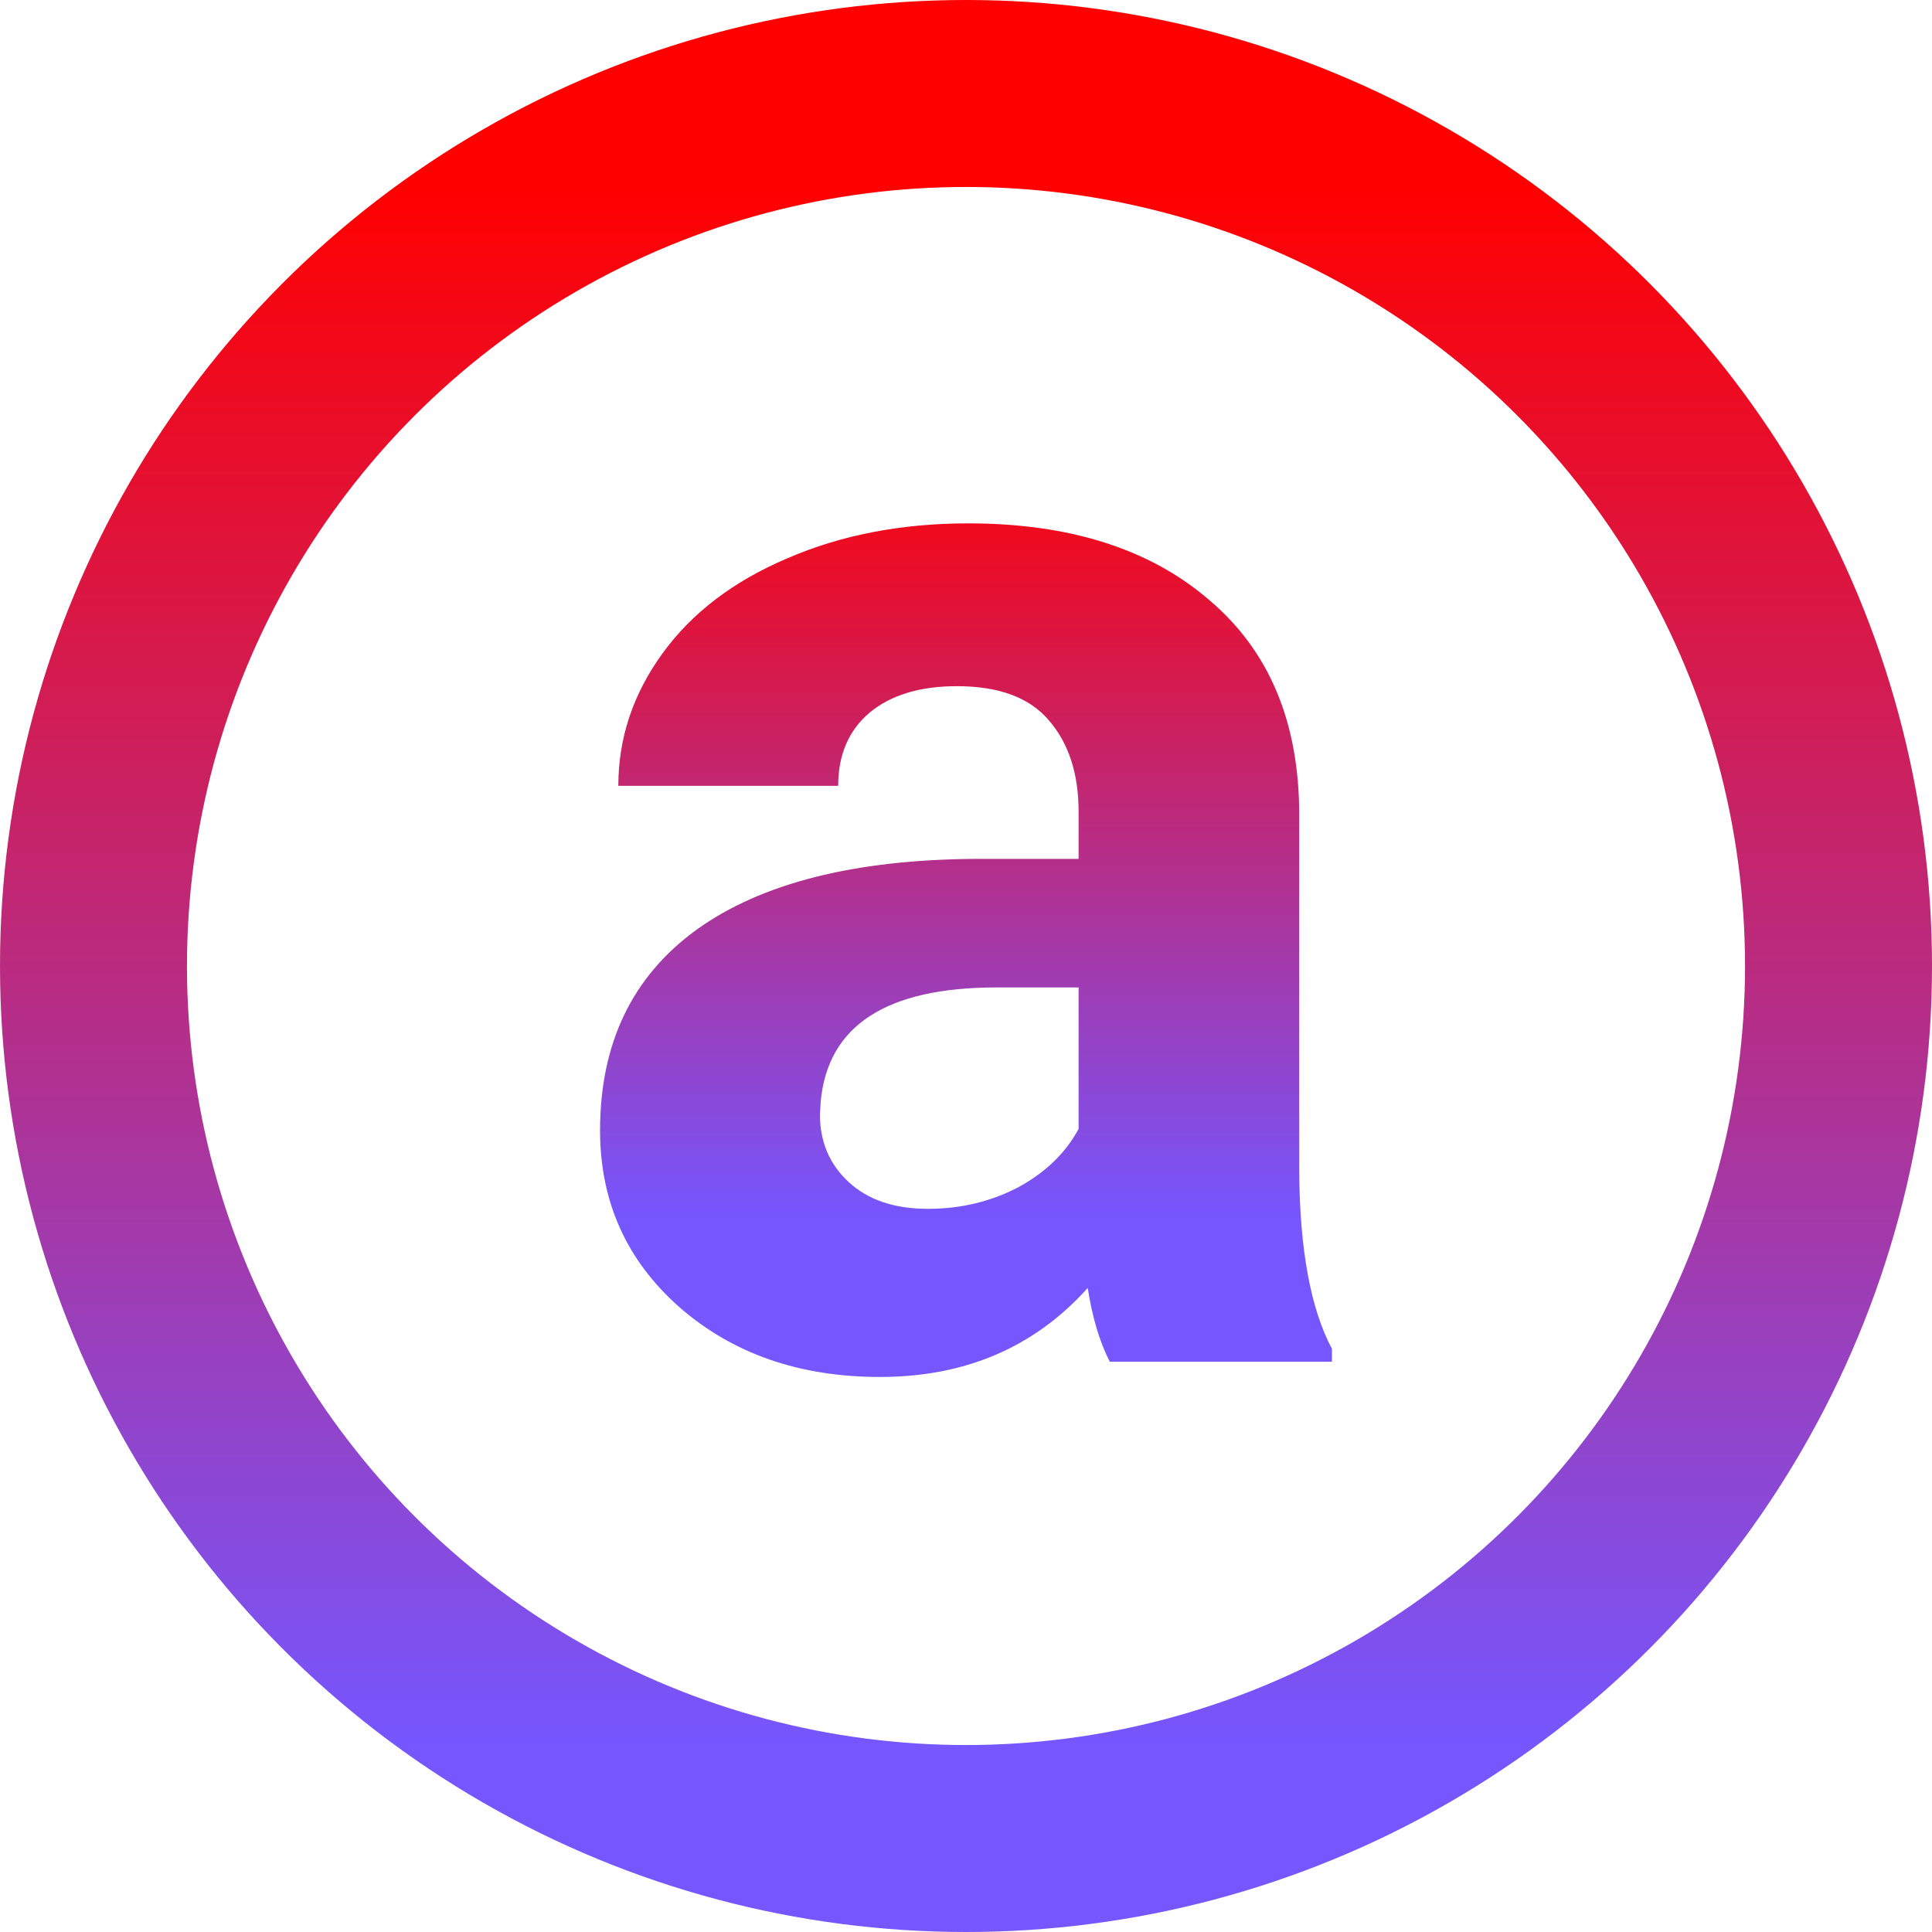 <svg width="1240" height="1240" viewBox="0 0 1240 1240" fill="none" xmlns="http://www.w3.org/2000/svg">
<path d="M712.285 874C705.775 861.305 701.055 845.517 698.125 826.637C663.945 864.723 619.512 883.766 564.824 883.766C513.066 883.766 470.098 868.792 435.918 838.844C402.064 808.896 385.137 771.135 385.137 725.562C385.137 669.573 405.807 626.604 447.148 596.656C488.815 566.708 548.874 551.572 627.324 551.246H692.266V520.973C692.266 496.559 685.918 477.027 673.223 462.379C660.853 447.73 641.159 440.406 614.141 440.406C590.378 440.406 571.66 446.103 557.988 457.496C544.642 468.889 537.969 484.514 537.969 504.371H396.855C396.855 473.772 406.296 445.452 425.176 419.41C444.056 393.368 470.749 373.023 505.254 358.375C539.759 343.401 578.496 335.914 621.465 335.914C686.569 335.914 738.164 352.353 776.25 385.23C814.661 417.783 833.867 463.681 833.867 522.926V751.93C834.193 802.06 841.191 839.983 854.863 865.699V874H712.285ZM595.586 775.855C616.419 775.855 635.625 771.298 653.203 762.184C670.781 752.743 683.802 740.211 692.266 724.586V633.766H639.531C568.893 633.766 531.296 658.18 526.738 707.008L526.25 715.309C526.25 732.887 532.435 747.372 544.805 758.766C557.174 770.159 574.102 775.855 595.586 775.855Z" fill="url(#paint0_linear)"/>
<circle cx="620" cy="620" r="560" stroke="url(#paint1_linear)" stroke-width="120"/>
<defs>
<linearGradient id="paint0_linear" x1="620" y1="282" x2="620" y2="782" gradientUnits="userSpaceOnUse">
<stop stop-color="#FF0000"/>
<stop offset="1" stop-color="#7556FF"/>
</linearGradient>
<linearGradient id="paint1_linear" x1="620" y1="120" x2="620" y2="1120" gradientUnits="userSpaceOnUse">
<stop stop-color="#FF0000"/>
<stop offset="1" stop-color="#7556FF"/>
</linearGradient>
</defs>
</svg>
